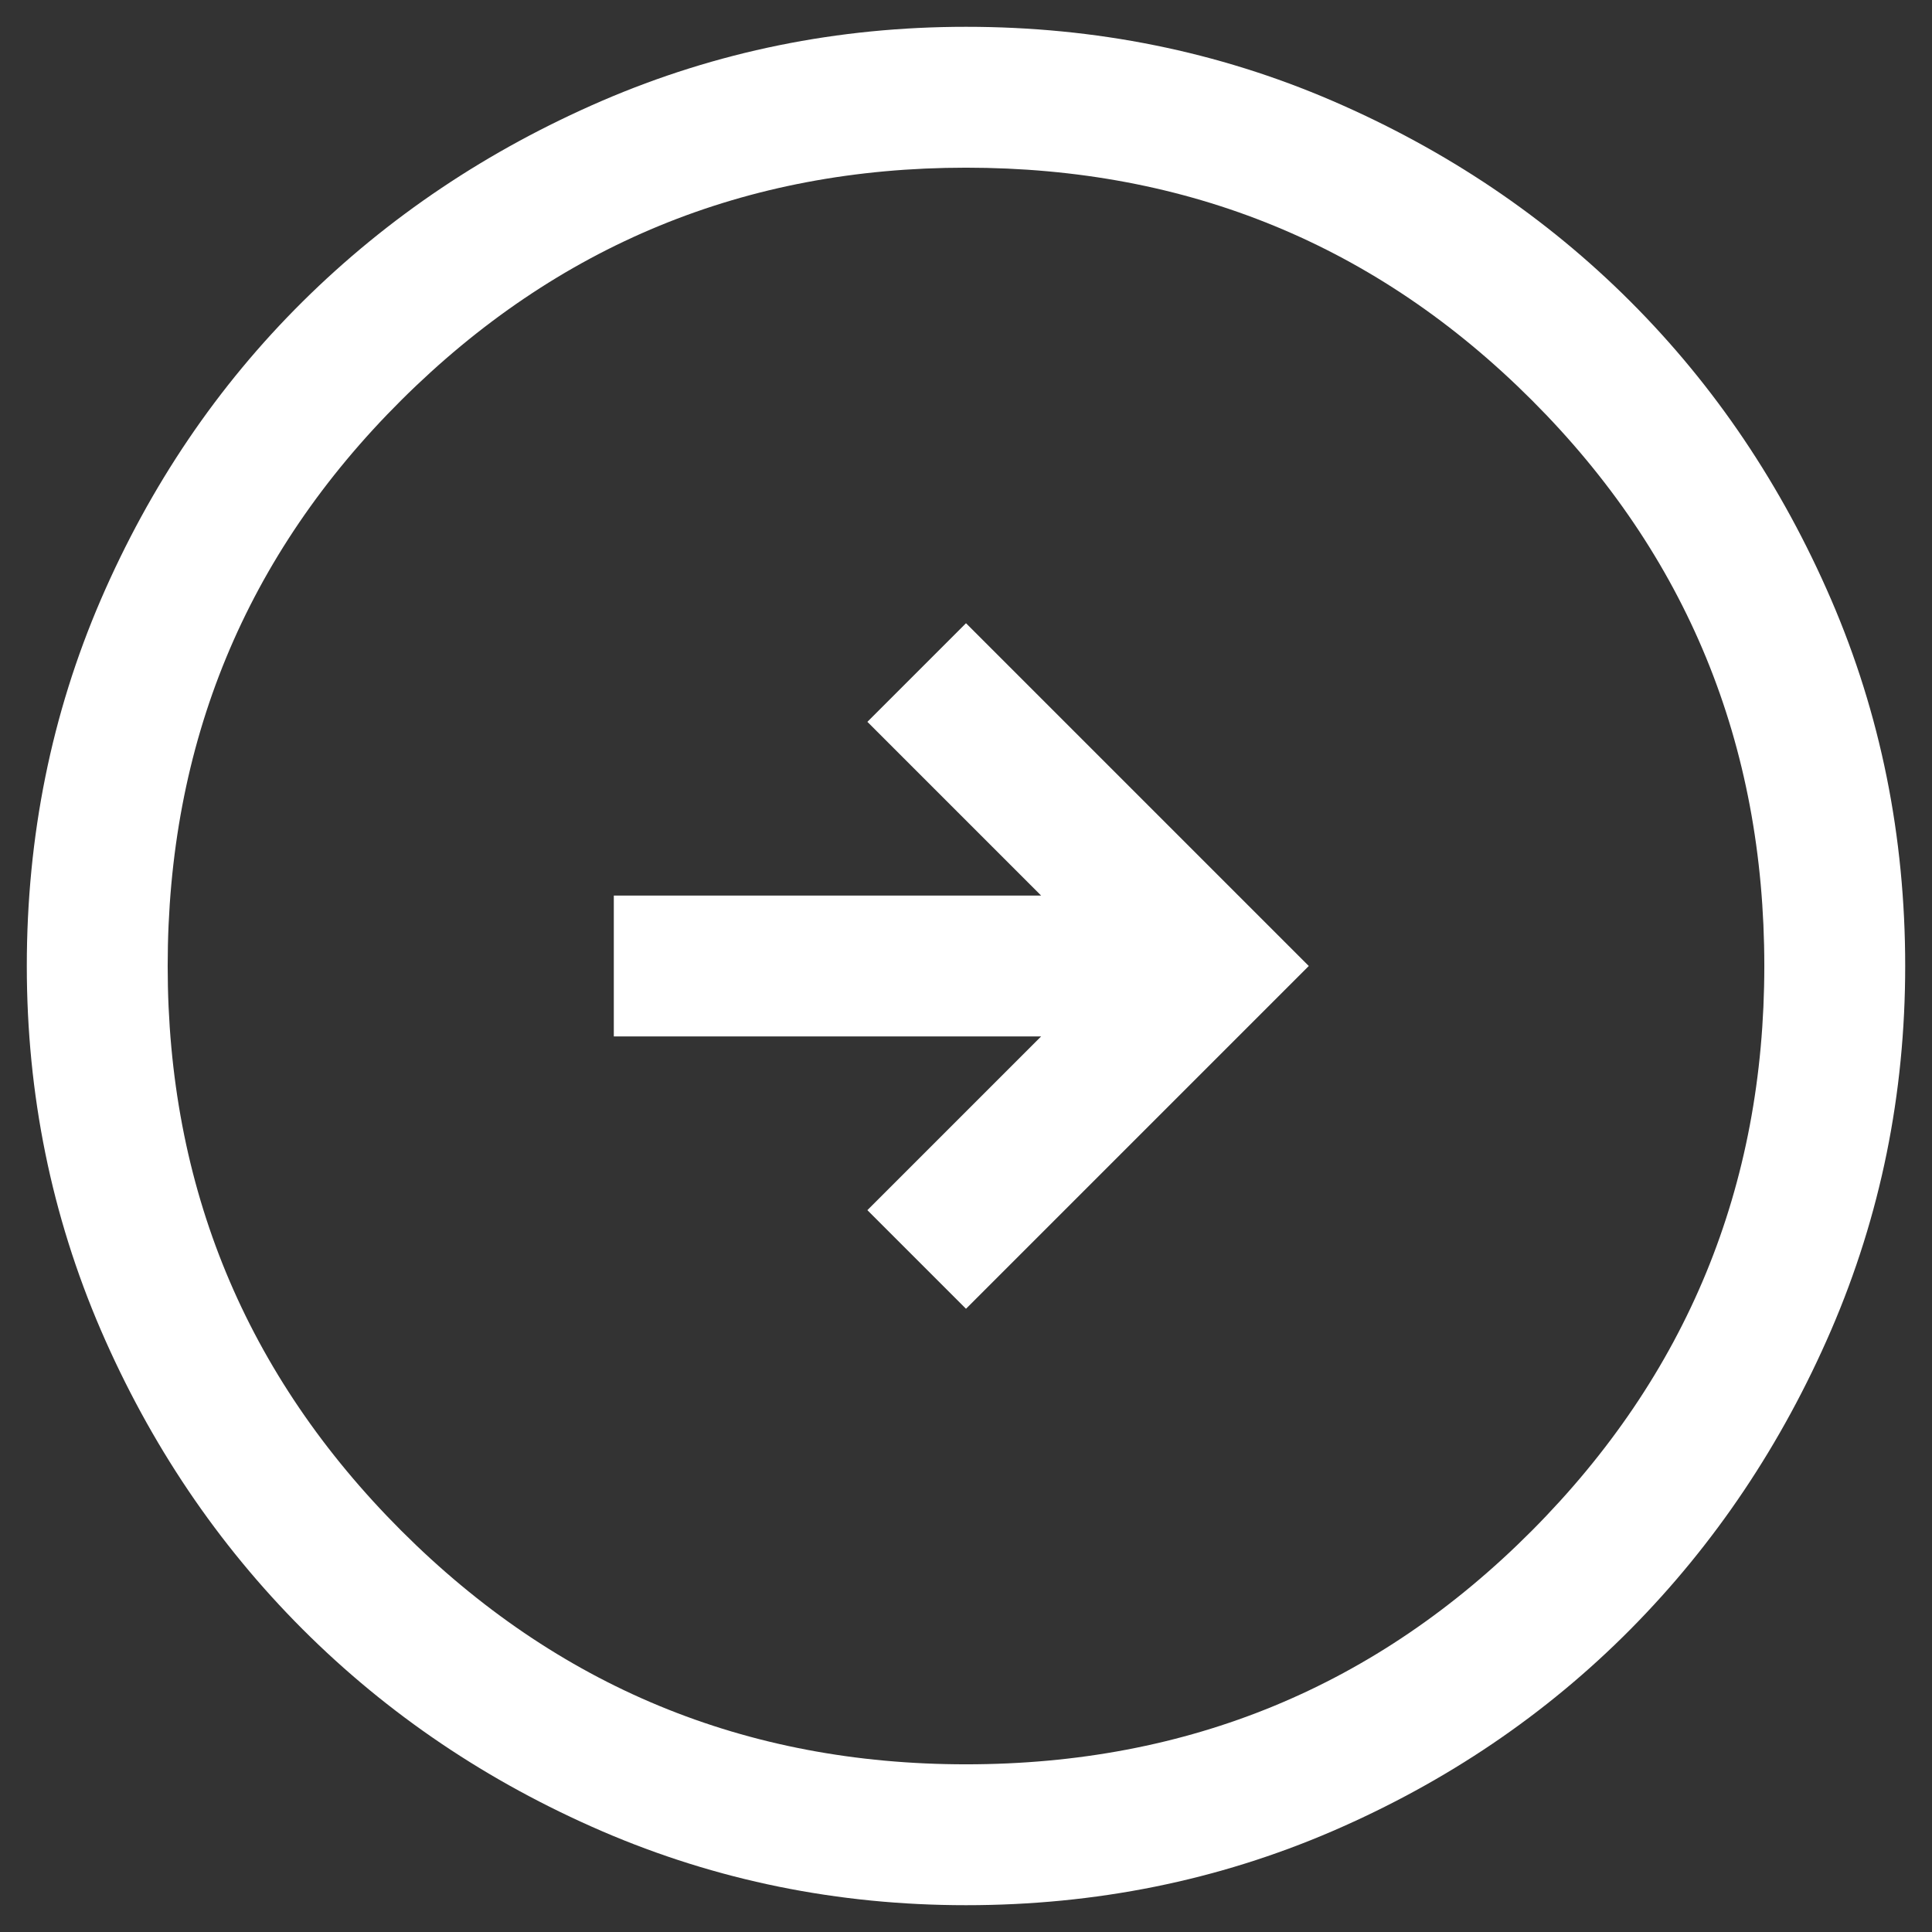 <!--
  ~ Copyright (C) 2023 EcoToken Systems
  ~
  ~ This program is free software: you can redistribute it and/or modify
  ~ it under the terms of the GNU Affero General Public License as
  ~ published by the Free Software Foundation, either version 3 of the
  ~ License, or (at your option) any later version.
  ~
  ~ This program is distributed in the hope that it will be useful,
  ~ but WITHOUT ANY WARRANTY; without even the implied warranty of
  ~ MERCHANTABILITY or FITNESS FOR A PARTICULAR PURPOSE. See the
  ~ GNU Affero General Public License for more details.
  ~
  ~ You should have received a copy of the GNU Affero General Public License
  ~ along with this program. If not, see <http://www.gnu.org/licenses/>.
-->

<svg width="24" height="24" viewBox="0 0 24 24" fill="none" xmlns="http://www.w3.org/2000/svg">
<rect x="0" y="0" width="24" height="24" fill="#333333" stroke="none"/>
<path d="M12 16.258L16.258 12L12 7.742L10.775 8.967L12.933 11.125H7.625V12.875H12.933L10.775 15.033L12 16.258ZM12 23.667C10.405 23.667 8.899 23.36 7.479 22.748C6.06 22.135 4.82 21.299 3.76 20.24C2.701 19.18 1.865 17.94 1.252 16.521C0.64 15.101 0.333 13.595 0.333 12C0.333 10.386 0.64 8.869 1.252 7.45C1.865 6.031 2.701 4.796 3.76 3.746C4.82 2.696 6.06 1.865 7.479 1.252C8.899 0.64 10.405 0.333 12 0.333C13.614 0.333 15.13 0.64 16.55 1.252C17.969 1.865 19.204 2.696 20.254 3.746C21.304 4.796 22.135 6.031 22.748 7.45C23.36 8.869 23.667 10.386 23.667 12C23.667 13.595 23.36 15.101 22.748 16.521C22.135 17.94 21.304 19.18 20.254 20.24C19.204 21.299 17.969 22.135 16.55 22.748C15.13 23.36 13.614 23.667 12 23.667ZM12 21.917C14.761 21.917 17.104 20.949 19.029 19.015C20.954 17.08 21.917 14.742 21.917 12C21.917 9.239 20.954 6.896 19.029 4.971C17.104 3.046 14.761 2.083 12 2.083C9.258 2.083 6.92 3.046 4.985 4.971C3.051 6.896 2.083 9.239 2.083 12C2.083 14.742 3.051 17.08 4.985 19.015C6.92 20.949 9.258 21.917 12 21.917Z" fill="white"/>
</svg>
